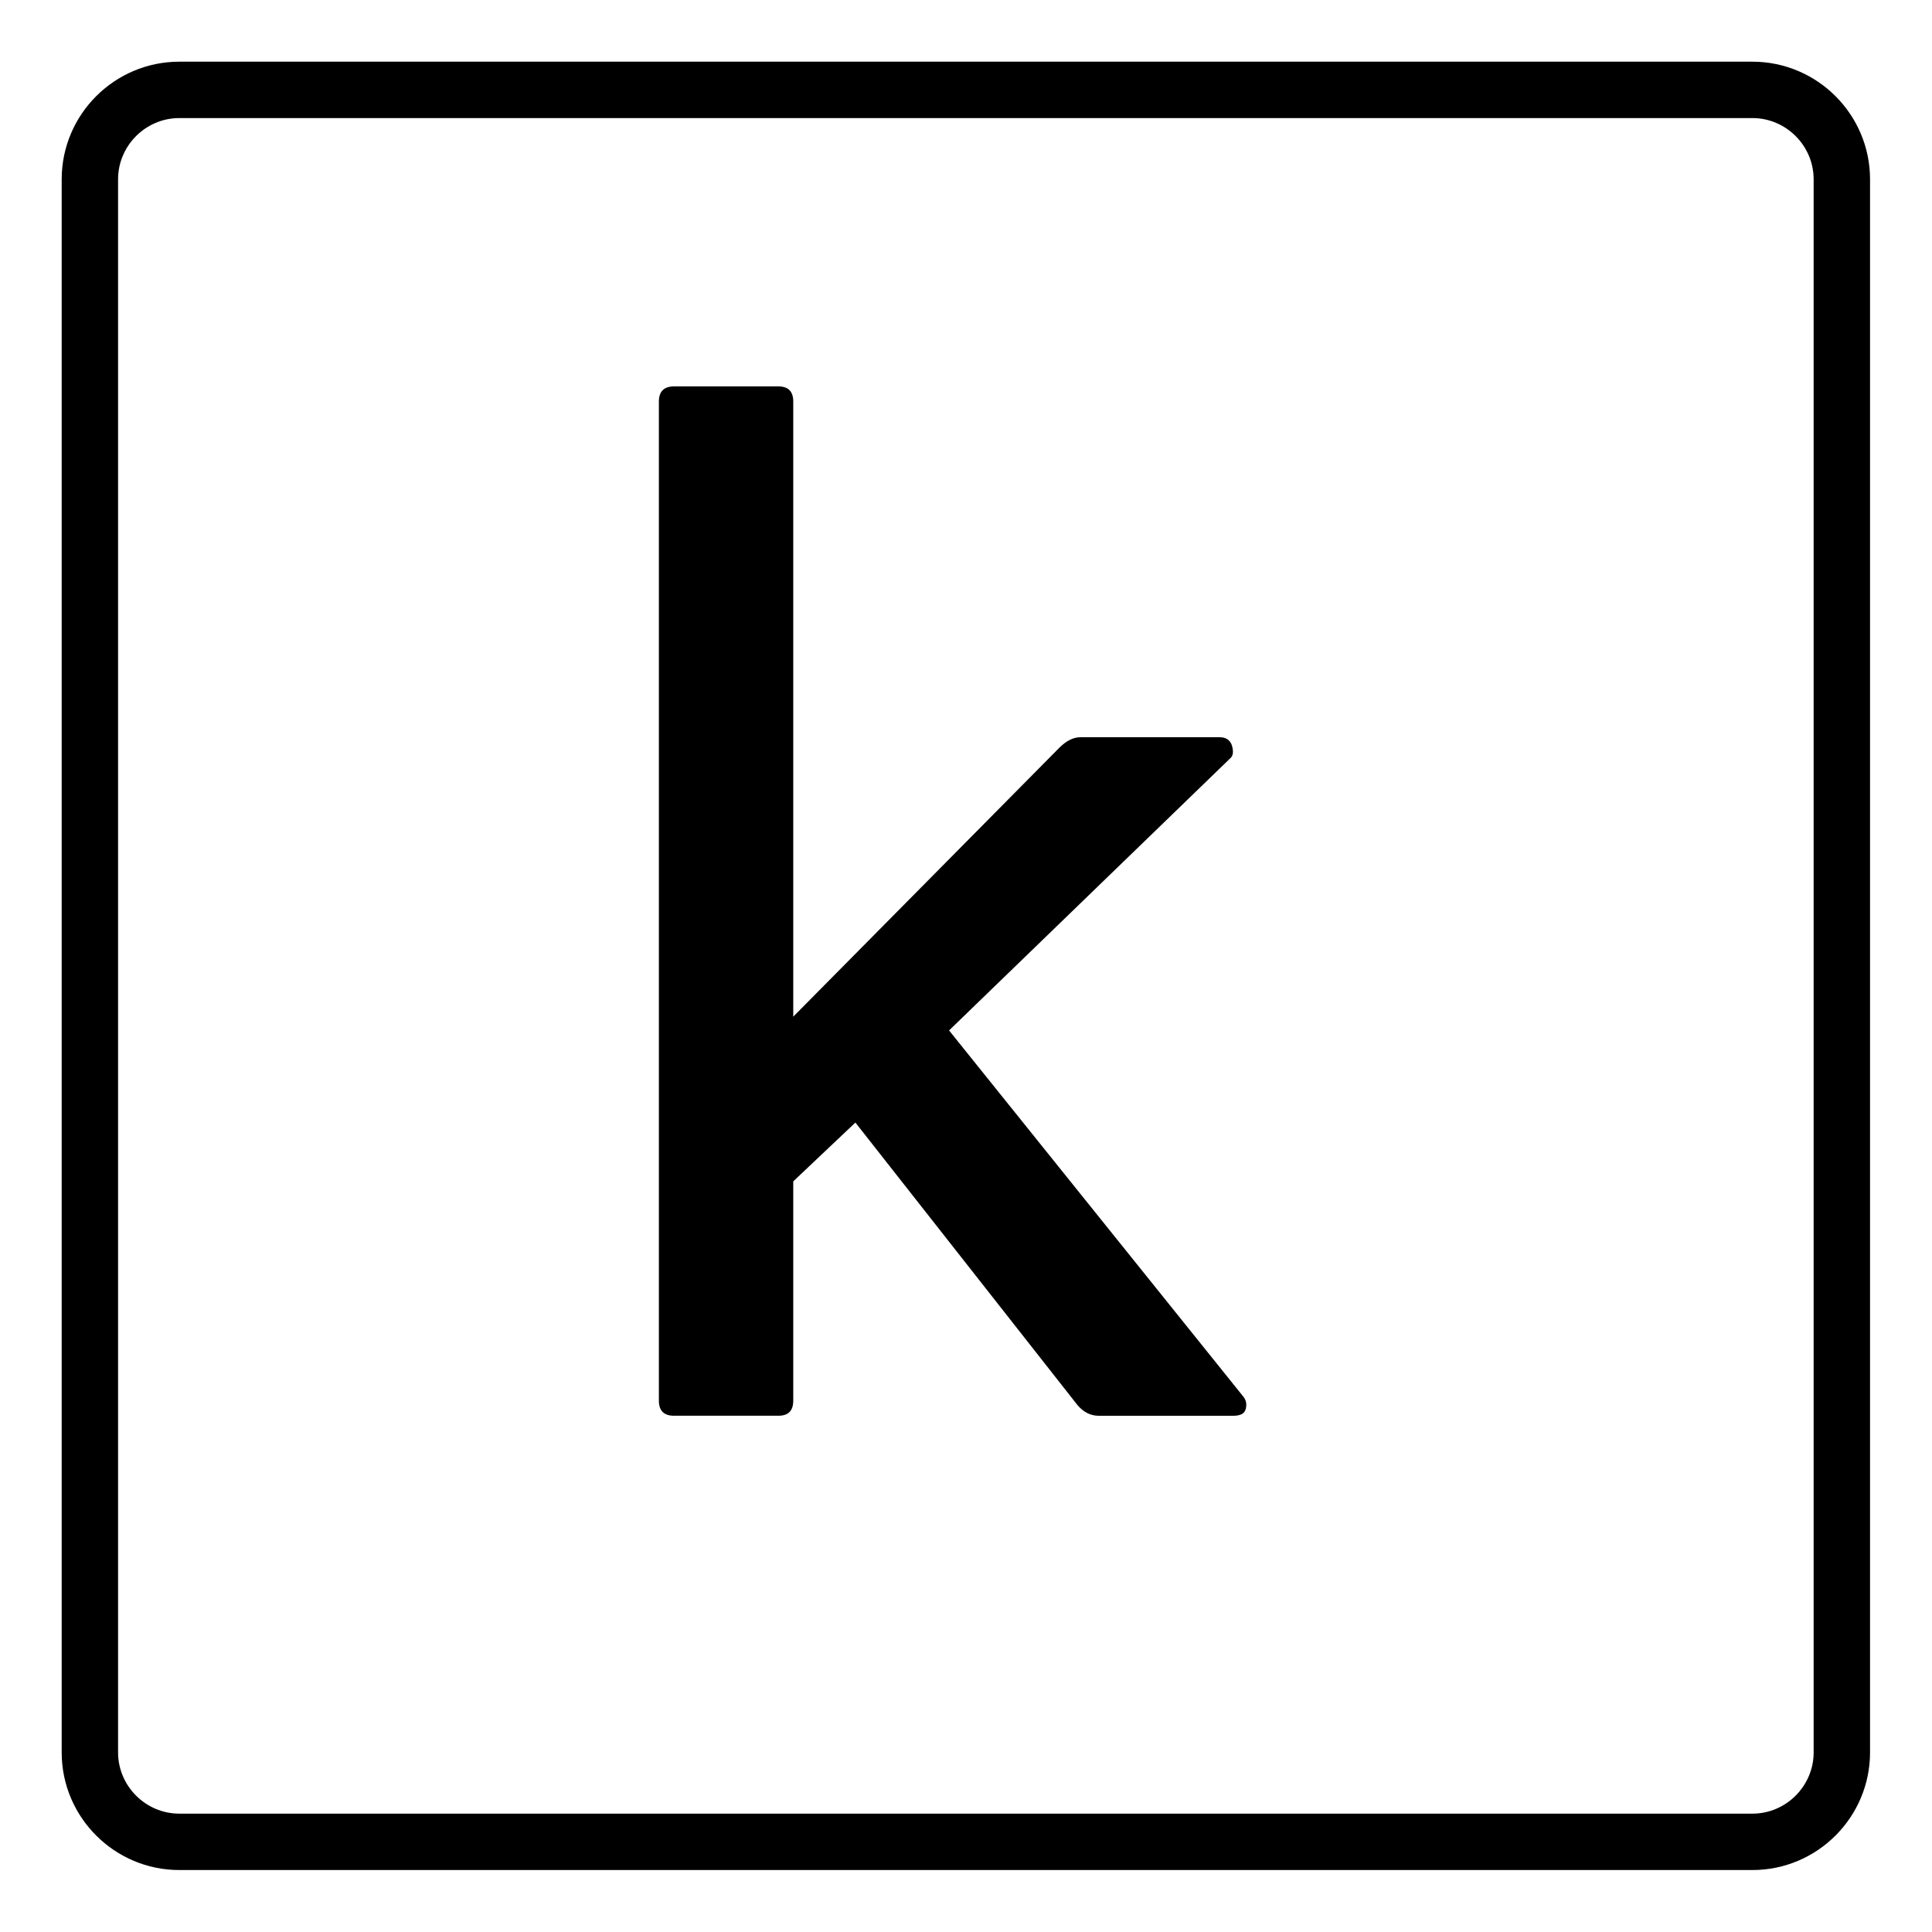 <?xml version="1.0" standalone="no"?>
        <!DOCTYPE svg PUBLIC "-//W3C//DTD SVG 1.1//EN" 
        "http://www.w3.org/Graphics/SVG/1.1/DTD/svg11.dtd"><svg id="changeColor" fill="#DC7633" xmlns="http://www.w3.org/2000/svg" xmlns:xlink="http://www.w3.org/1999/xlink" width="96" zoomAndPan="magnify" viewBox="0 0 375 375" height="96" version="1.0"><defs><path id="pathAttribute" d="M 11.973 11.973 L 362.973 11.973 L 362.973 362.973 L 11.973 362.973 Z M 11.973 11.973 " fill="#000000"></path></defs><g><path id="pathAttribute" d="M 340.148 22.918 C 346.668 22.918 352.027 28.277 352.027 34.797 L 352.027 340.148 C 352.027 346.668 346.668 352.027 340.148 352.027 L 34.797 352.027 C 28.277 352.027 22.918 346.668 22.918 340.148 L 22.918 34.797 C 22.918 28.277 28.277 22.918 34.797 22.918 L 340.148 22.918 M 340.148 11.973 L 34.797 11.973 C 22.223 11.973 11.973 22.223 11.973 34.797 L 11.973 340.148 C 11.973 352.723 22.223 362.973 34.797 362.973 L 340.148 362.973 C 352.723 362.973 362.973 352.723 362.973 340.148 L 362.973 34.797 C 362.973 22.223 352.723 11.973 340.148 11.973 " fill-opacity="1" fill-rule="nonzero" fill="#000000"></path></g><g id="inner-icon" transform="translate(85, 75)"> <svg xmlns="http://www.w3.org/2000/svg" width="199.8" height="199.8" viewBox="0 0 32 32" id="IconChangeColor"> <path d="M25.099 31.812c-0.025 0.12-0.156 0.188-0.375 0.188h-4.183c-0.249 0-0.468-0.109-0.656-0.328l-6.907-8.787-1.932 1.828v6.817c0 0.313-0.151 0.469-0.463 0.469h-3.245c-0.312 0-0.469-0.156-0.469-0.469v-31.061c0-0.308 0.157-0.469 0.469-0.469h3.245c0.312 0 0.463 0.161 0.463 0.469v19.124l8.271-8.359c0.224-0.224 0.443-0.328 0.661-0.328h4.319c0.192 0 0.317 0.077 0.38 0.239 0.063 0.199 0.047 0.339-0.047 0.417l-8.74 8.459 9.115 11.343c0.125 0.141 0.156 0.276 0.093 0.48z" id="mainIconPathAttribute" fill="#000000"></path> </svg> </g></svg>
